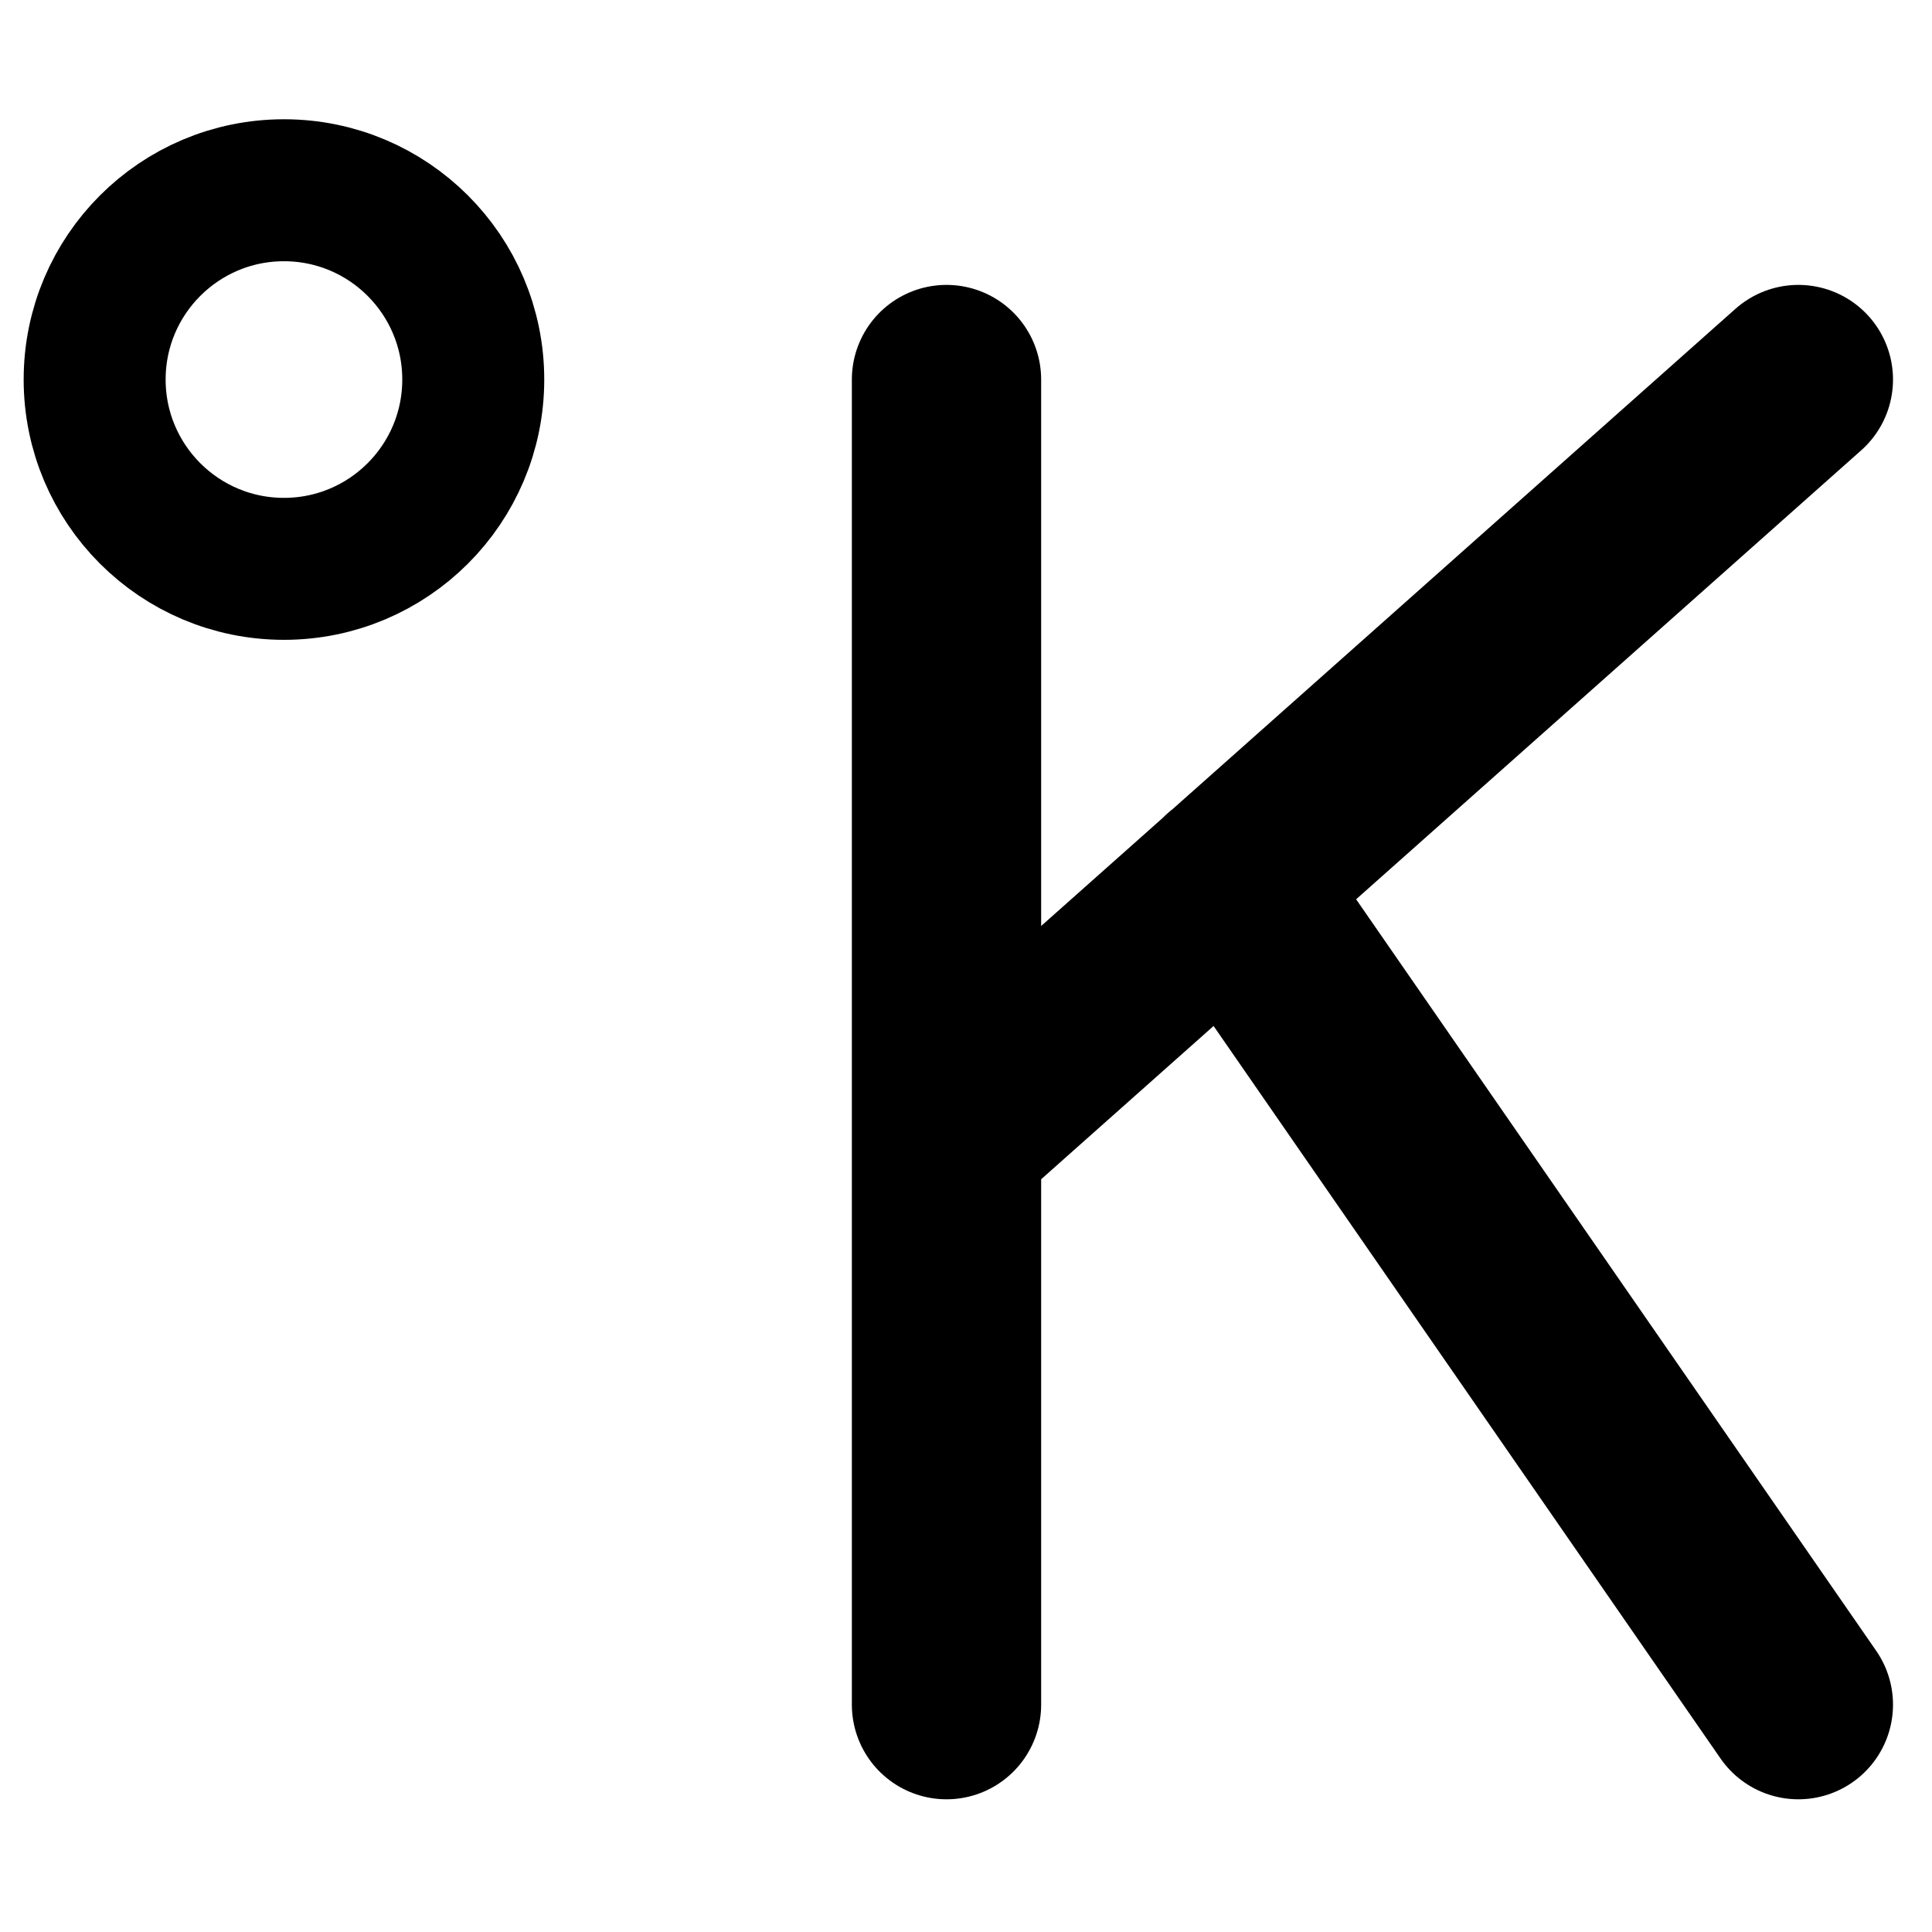 <svg width="800px" height="800px" viewBox="0 -1.01 20.412 20.412" xmlns="http://www.w3.org/2000/svg">
  <g id="kelvin" transform="translate(-2 -3)">
    <circle id="primary" cx="2" cy="2" r="2" transform="translate(3 4)" fill="none" stroke="#000000" stroke-linecap="round" stroke-linejoin="round" stroke-width="1.5"/>
    <path id="primary-2" data-name="primary" d="M21,6l-9,8m3-2.67L21,20M12,6V20" fill="none" stroke="#000000" stroke-linecap="round" stroke-linejoin="round" stroke-width="2"/>
  </g>
</svg>
